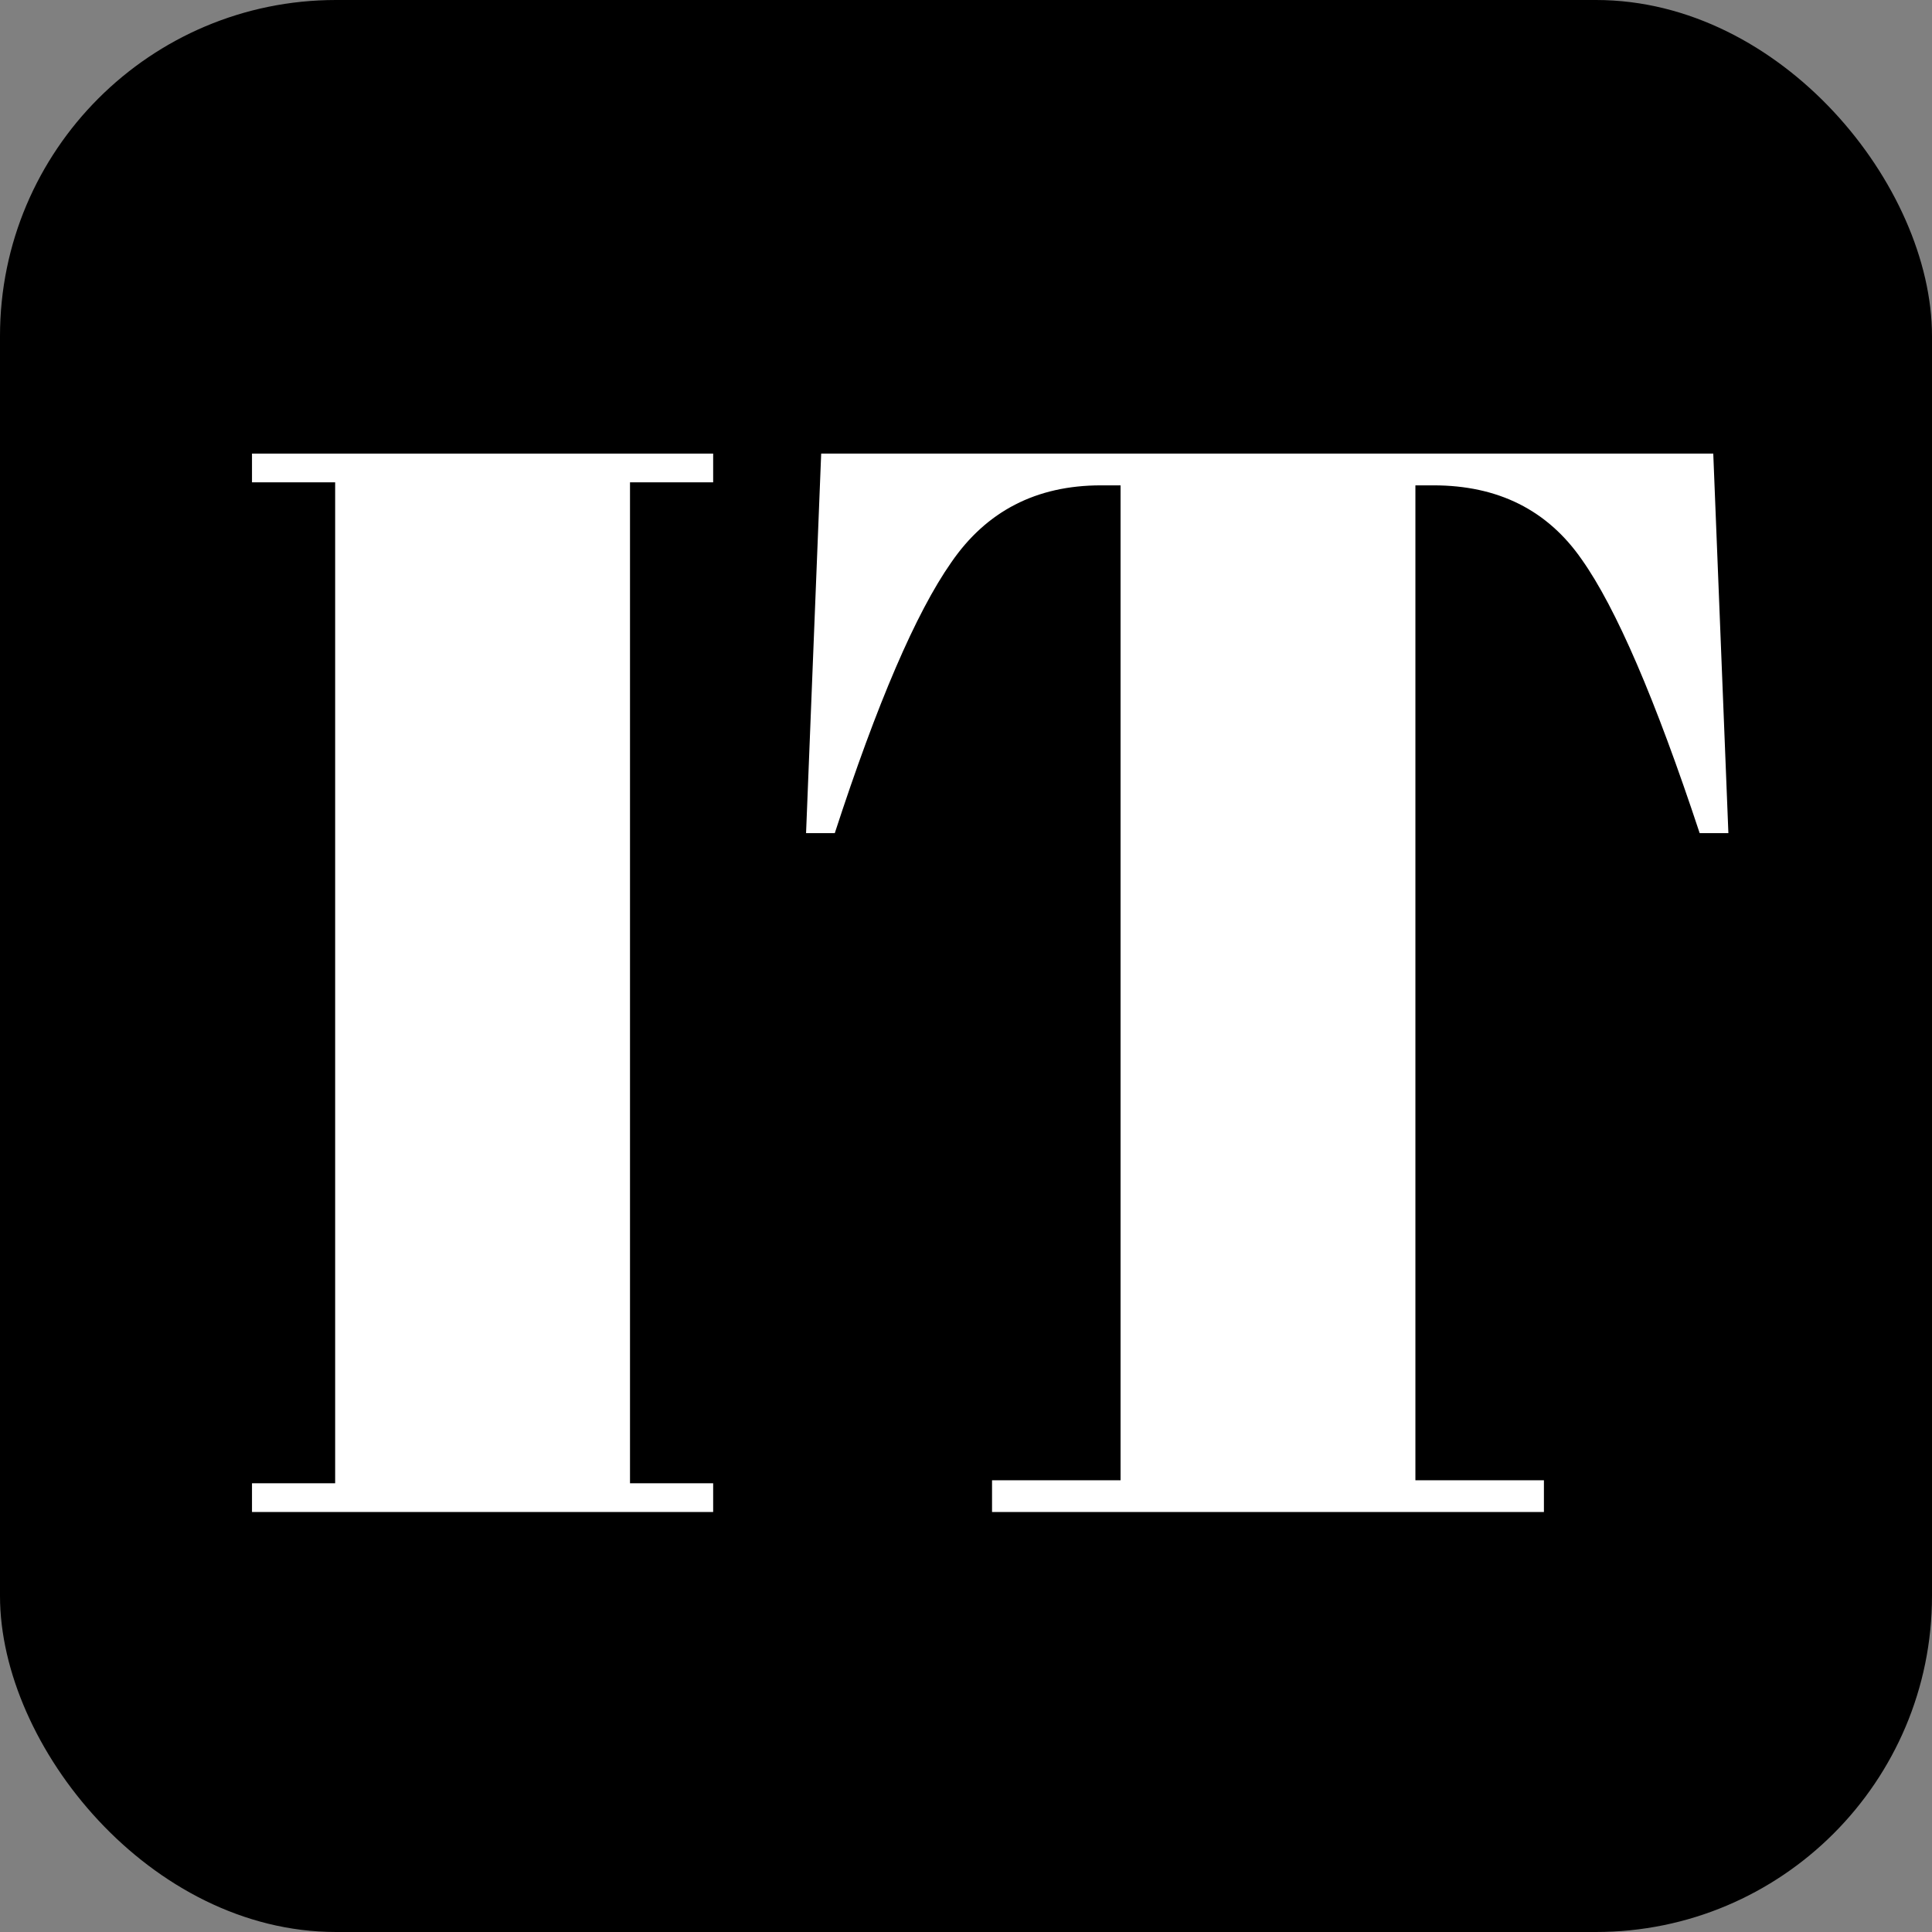 <svg width="23" height="23" viewBox="0 0 23 23" fill="none" xmlns="http://www.w3.org/2000/svg">
<rect x="0" y="0" width="23" height="23" fill="#808080" stroke="none"/>
<rect width="23" height="23" rx="4" fill="black"/>
<path d="M3 5.4H8.49V5.742H7.5V17.658H8.49V18H3V17.658H3.99V5.742H3V5.4Z" fill="white"/>
<path d="M20.396 5.4L20.576 9.918H20.234C19.706 8.322 19.238 7.236 18.83 6.66C18.422 6.072 17.834 5.778 17.066 5.778H16.85V17.622H18.38V18H11.81V17.622H13.34V5.778H13.106C12.338 5.778 11.744 6.084 11.324 6.696C10.904 7.296 10.442 8.37 9.938 9.918H9.596L9.776 5.4H20.396Z" fill="white"/>
</svg>
